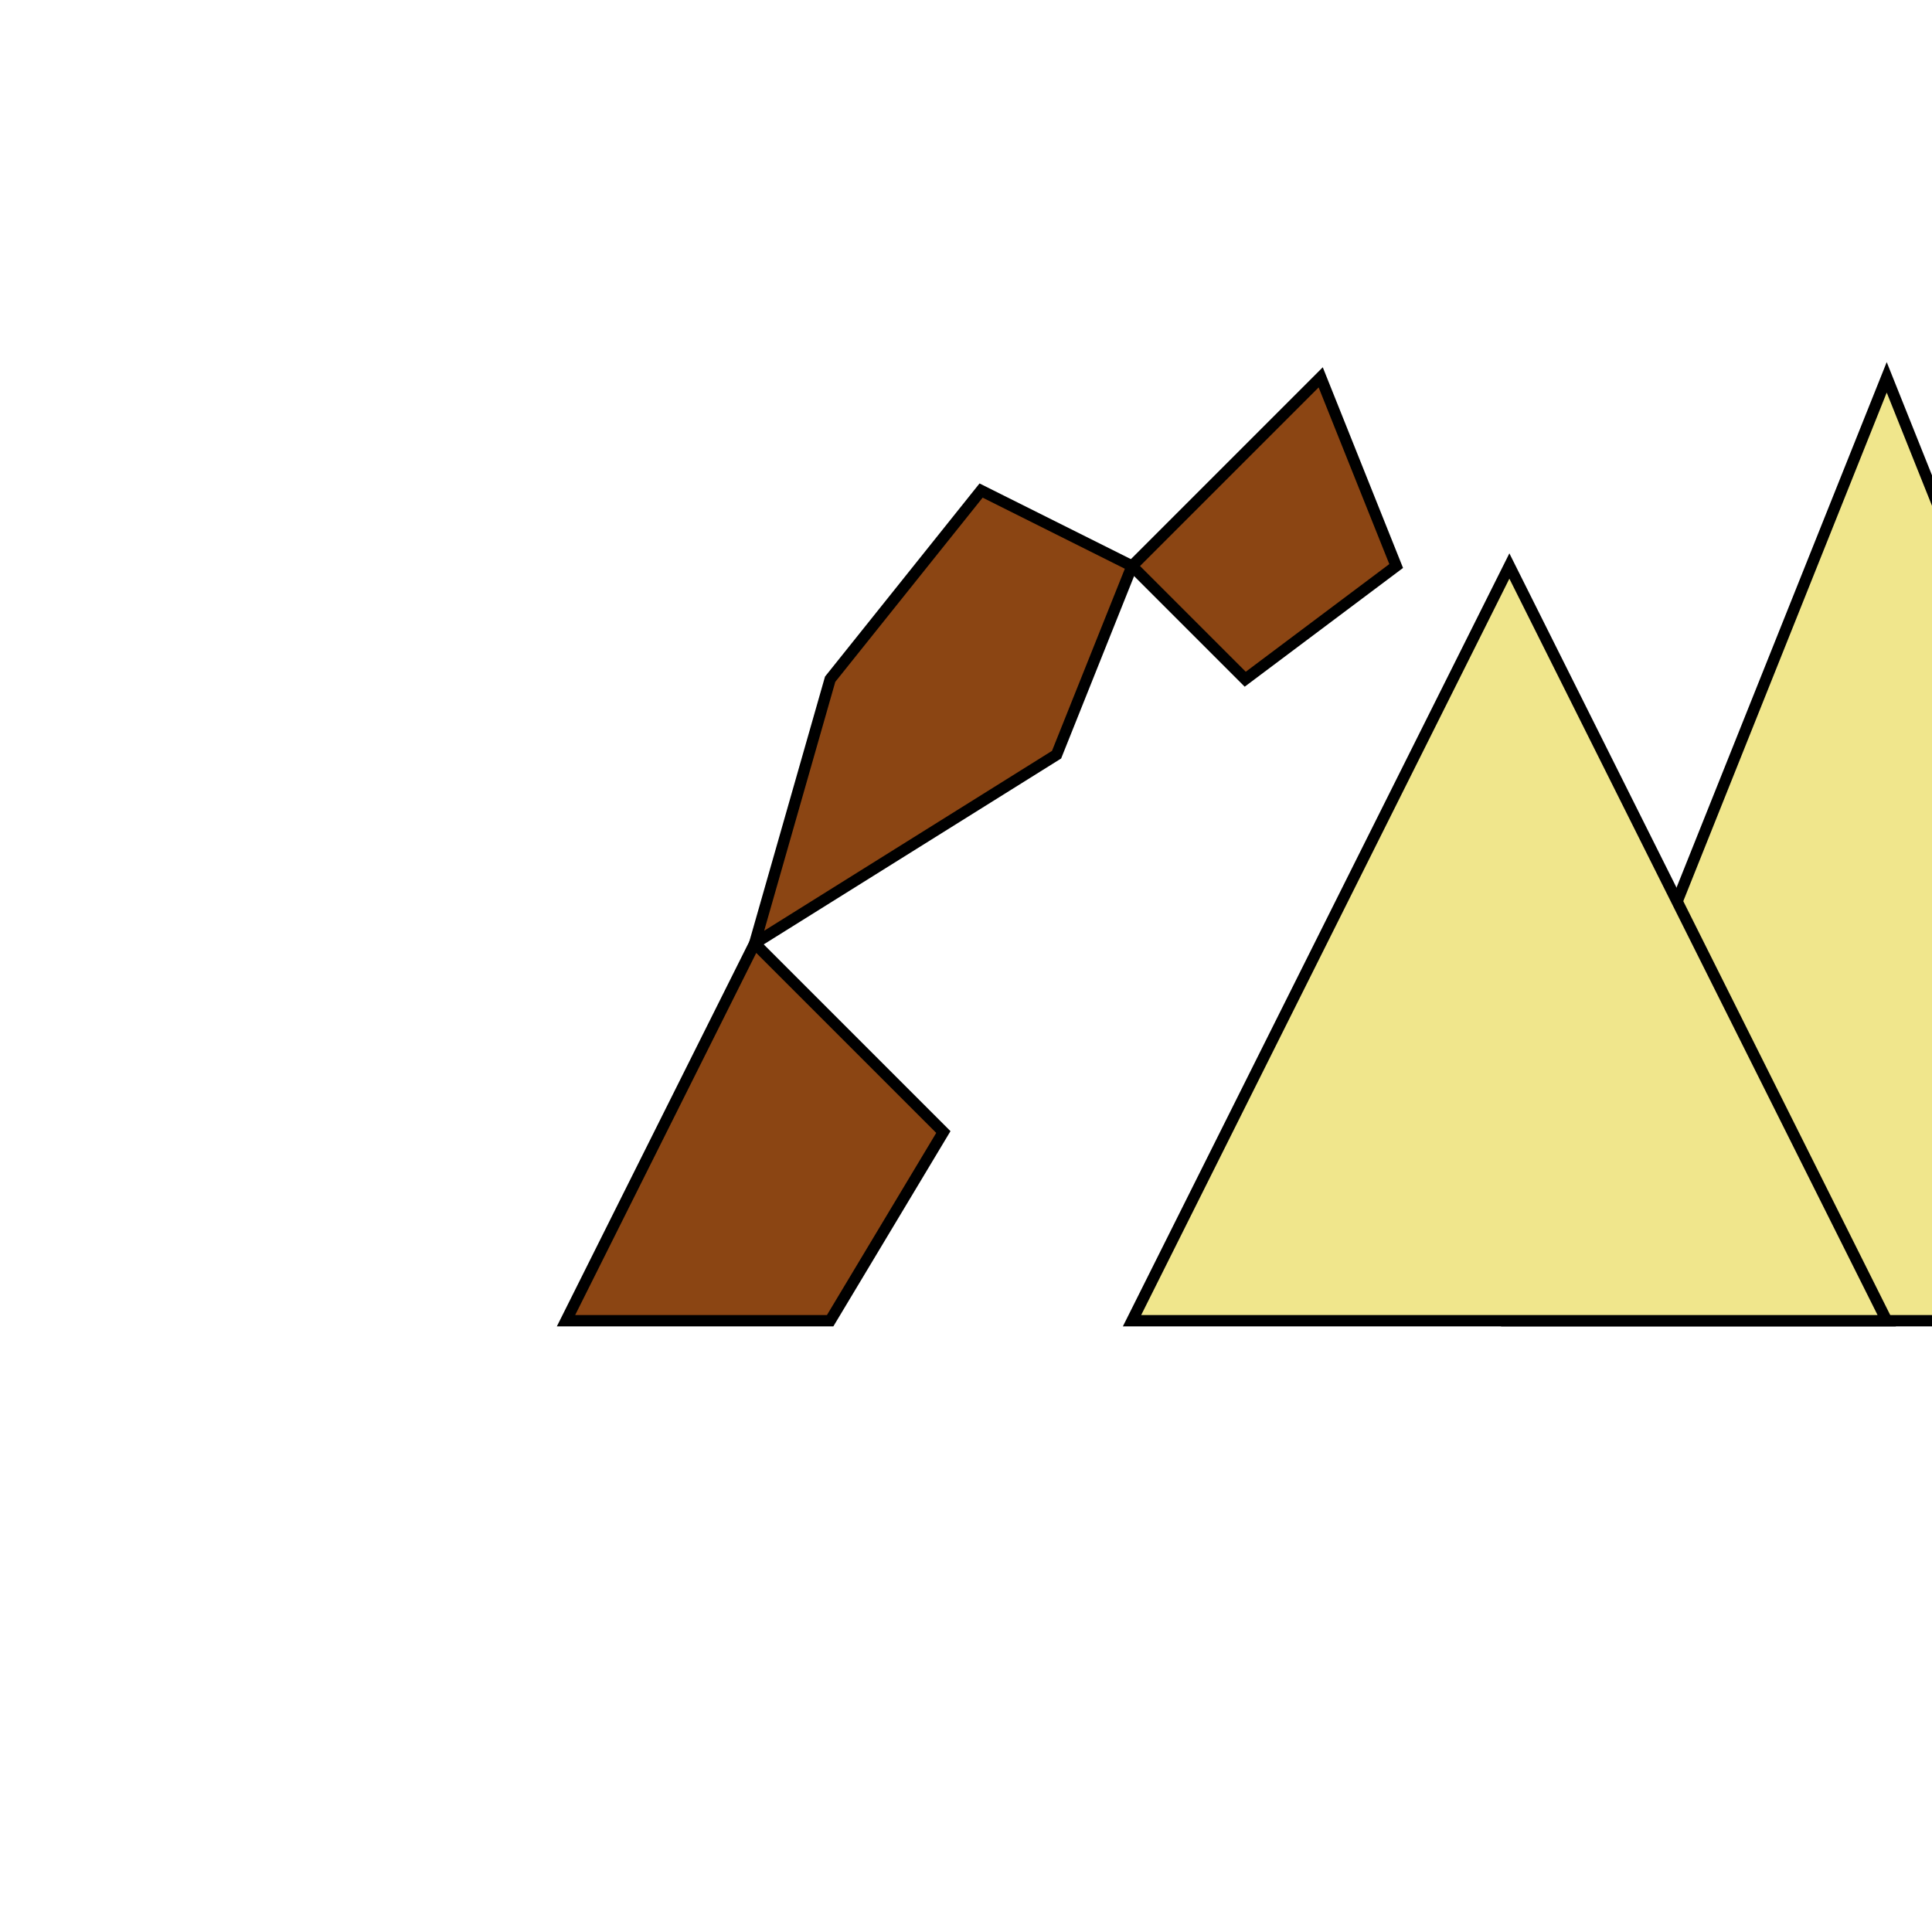 <svg viewBox="0 0 512 512" xmlns="http://www.w3.org/2000/svg">
    <!-- Sphinx -->
    <polygon points="150,350 200,250 250,300 220,350" style="fill:saddlebrown;stroke:black;stroke-width:3"/>
    <polygon points="200,250 280,200 300,150 260,130 220,180" style="fill:saddlebrown;stroke:black;stroke-width:3"/>
    <polygon points="300,150 350,100 370,150 330,180" style="fill:saddlebrown;stroke:black;stroke-width:3"/>
    
    <!-- Pyramids -->
    <polygon points="400,350 500,100 600,350" style="fill:khaki;stroke:black;stroke-width:3"/>
    <polygon points="300,350 400,150 500,350" style="fill:khaki;stroke:black;stroke-width:3"/>
</svg>